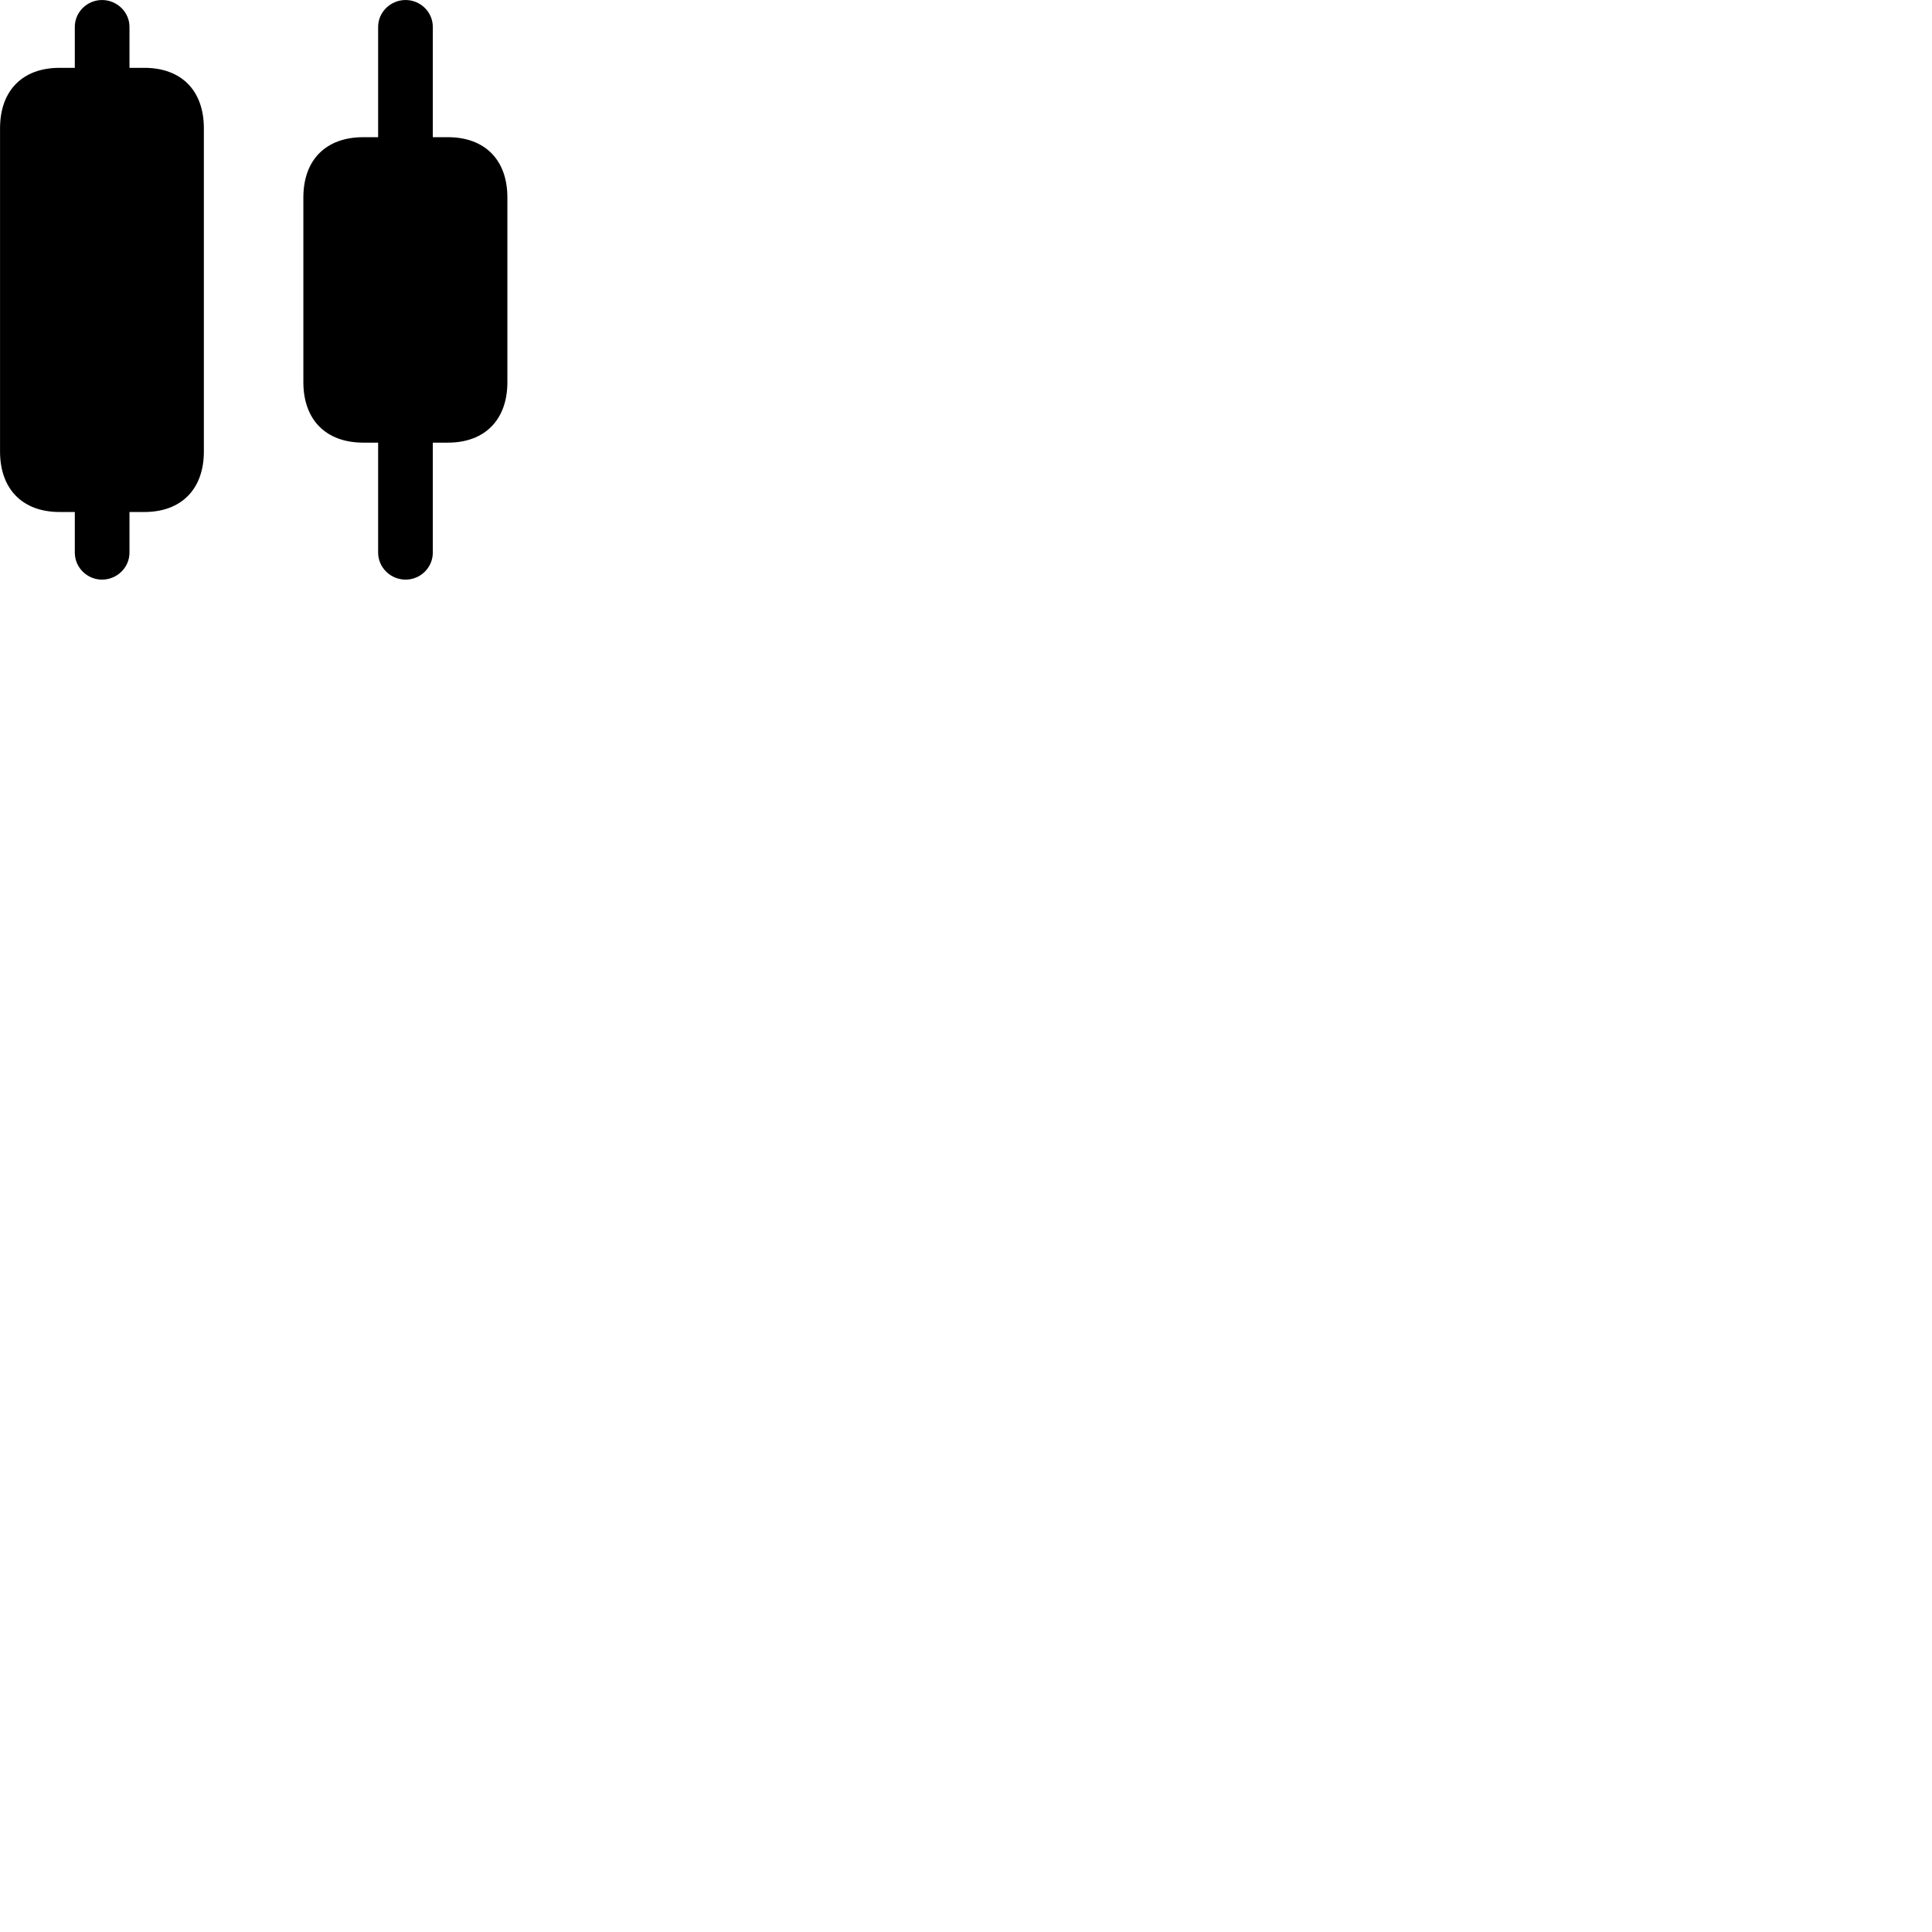 
        <svg xmlns="http://www.w3.org/2000/svg" viewBox="0 0 100 100">
            <path d="M3.082 26.501H3.872V28.601C3.872 29.381 4.512 30.001 5.282 30.001C6.052 30.001 6.702 29.381 6.702 28.601V26.501H7.472C9.392 26.501 10.552 25.311 10.552 23.371V6.641C10.552 4.691 9.392 3.511 7.472 3.511H6.702V1.391C6.702 0.621 6.052 0.001 5.282 0.001C4.512 0.001 3.872 0.621 3.872 1.391V3.511H3.082C1.162 3.511 0.002 4.691 0.002 6.641V23.371C0.002 25.311 1.162 26.501 3.082 26.501ZM18.802 22.911H19.572V28.601C19.572 29.381 20.222 30.001 20.992 30.001C21.762 30.001 22.402 29.381 22.402 28.601V22.911H23.182C25.092 22.911 26.262 21.731 26.262 19.781V10.221C26.262 8.271 25.092 7.101 23.182 7.101H22.402V1.391C22.402 0.621 21.762 0.001 20.992 0.001C20.222 0.001 19.572 0.621 19.572 1.391V7.101H18.802C16.872 7.101 15.702 8.271 15.702 10.221V19.781C15.702 21.731 16.872 22.911 18.802 22.911Z" />
        </svg>
    